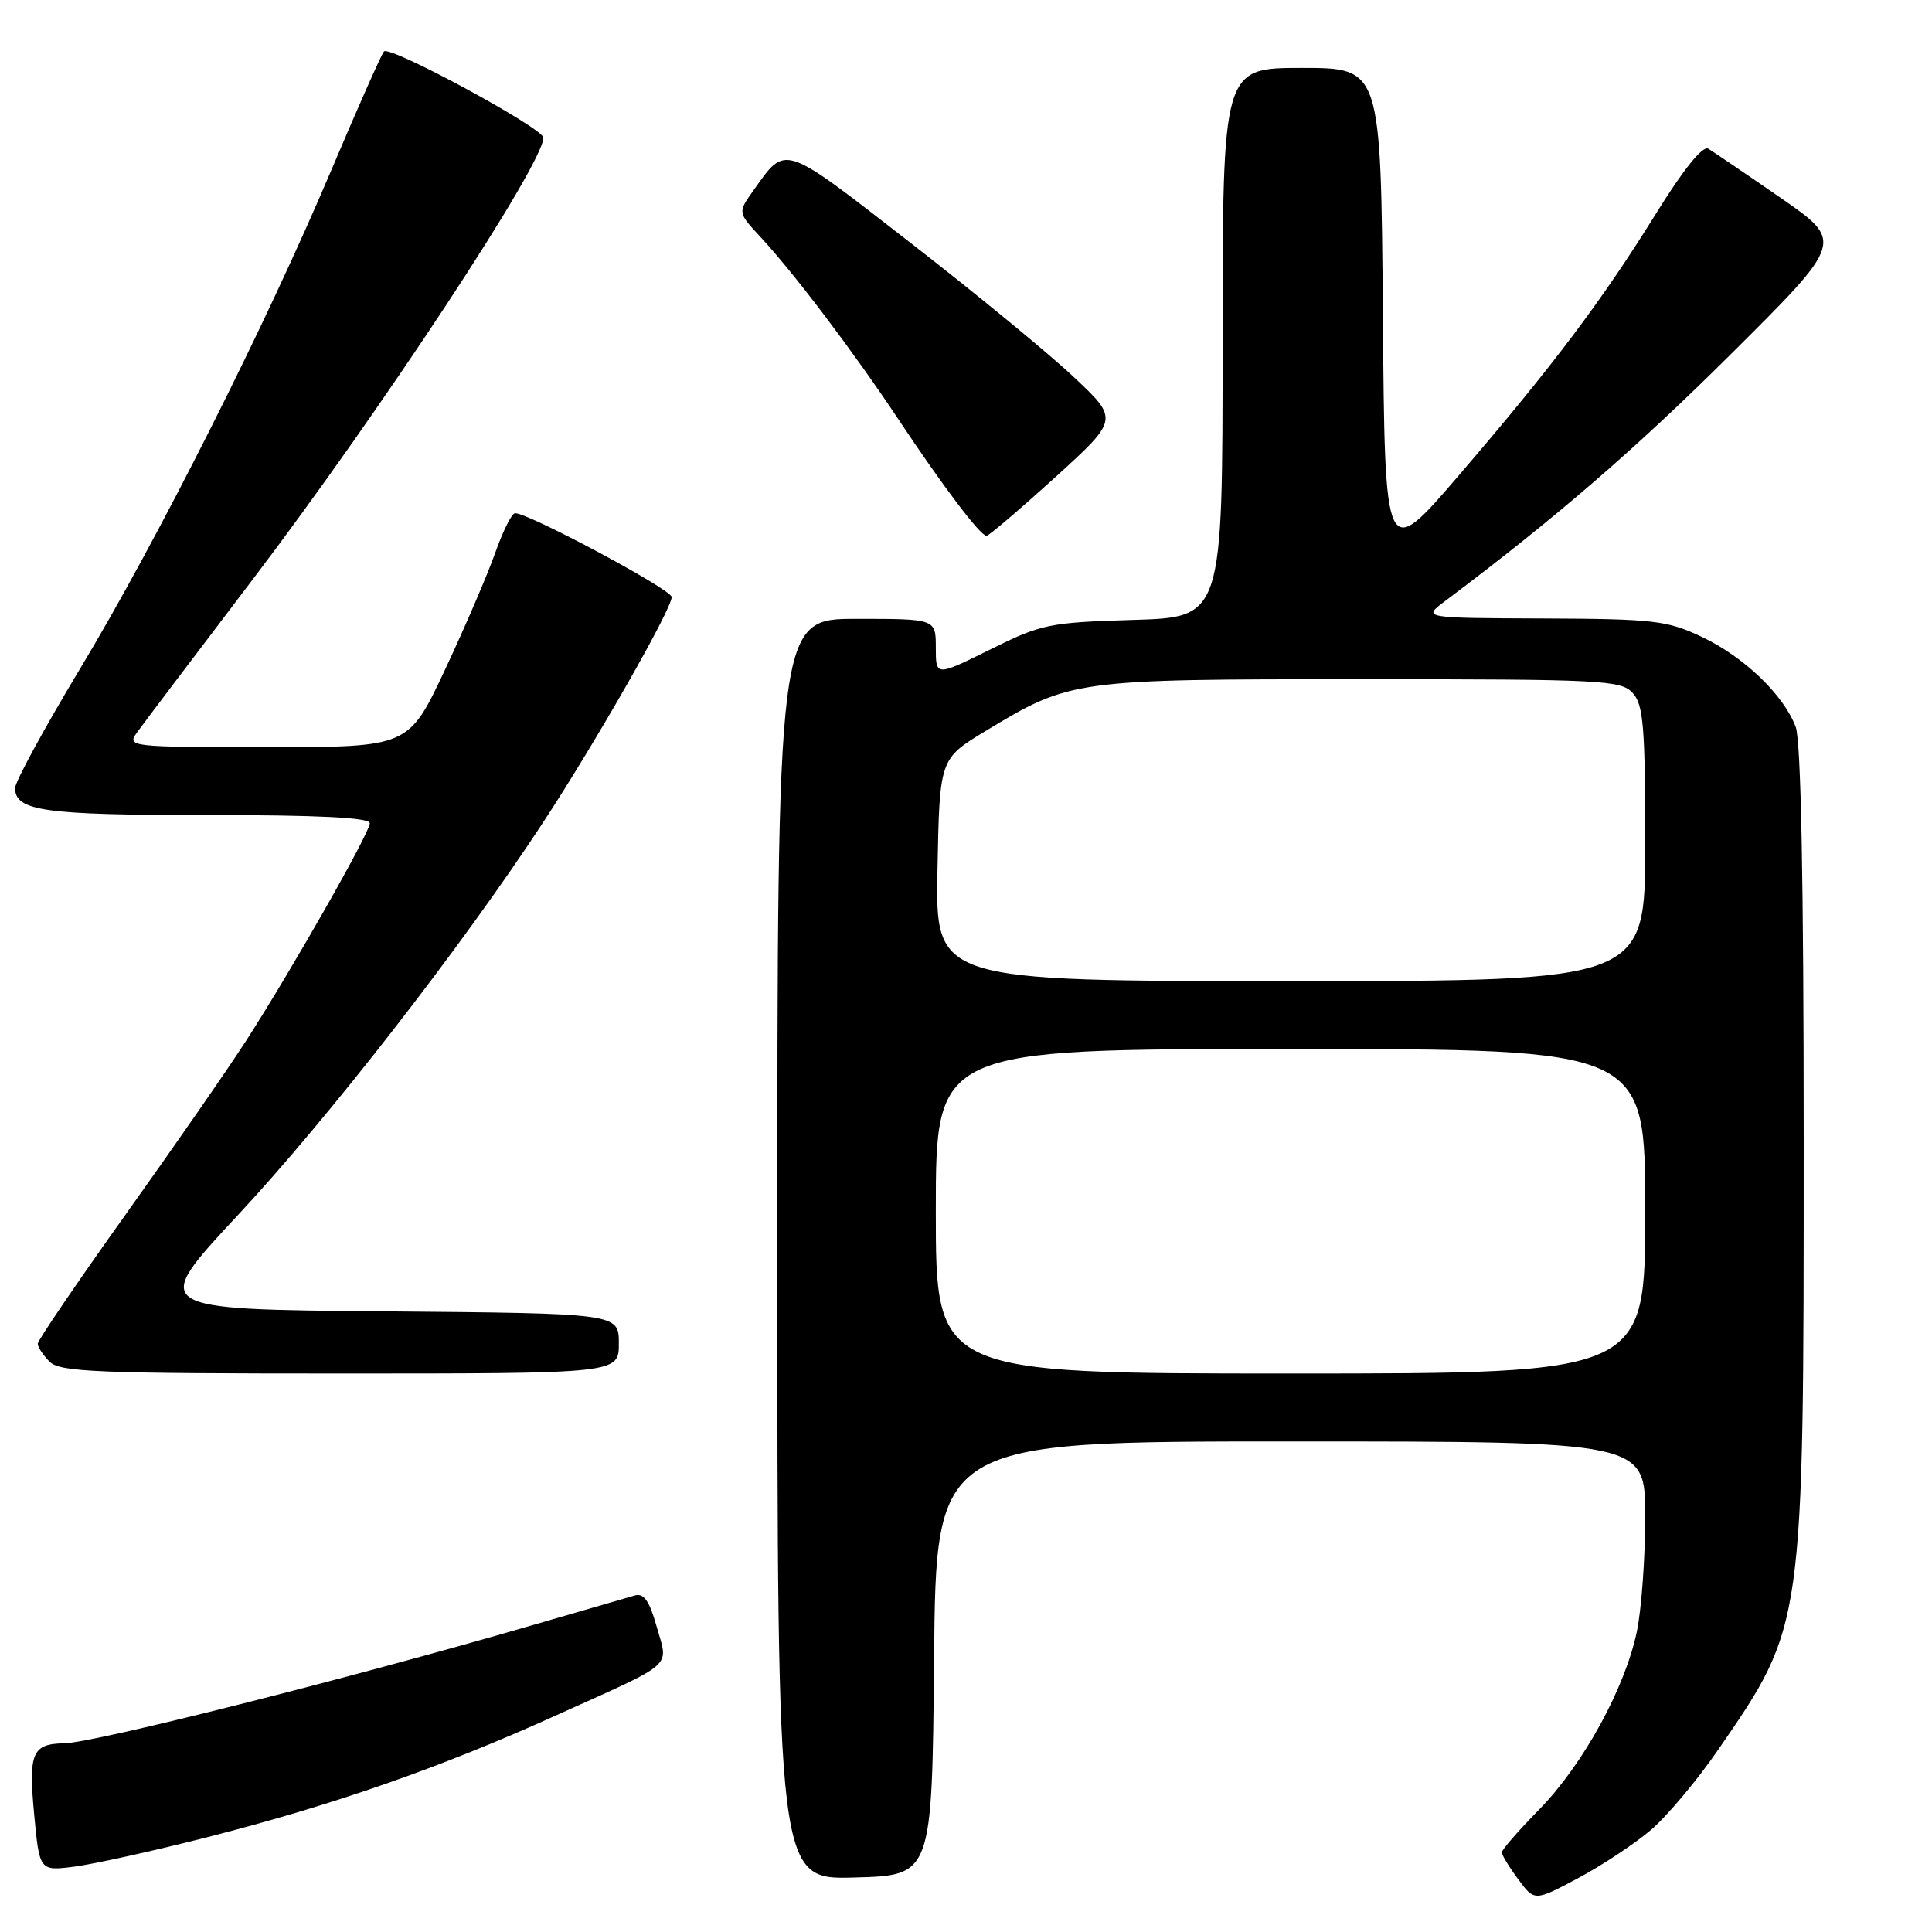 <?xml version="1.0" encoding="UTF-8" standalone="no"?>
<!DOCTYPE svg PUBLIC "-//W3C//DTD SVG 1.1//EN" "http://www.w3.org/Graphics/SVG/1.1/DTD/svg11.dtd" >
<svg xmlns="http://www.w3.org/2000/svg" xmlns:xlink="http://www.w3.org/1999/xlink" version="1.1" viewBox="0 0 256 256">
 <g >
 <path fill="currentColor"
d=" M 218.78 242.46 C 220.91 240.63 224.92 235.85 227.69 231.82 C 239.06 215.30 239.00 215.72 239.00 151.11 C 239.00 116.89 238.64 98.17 237.94 96.32 C 236.34 92.07 231.09 87.03 225.50 84.39 C 220.91 82.22 219.18 82.01 204.50 81.95 C 188.50 81.89 188.50 81.89 191.42 79.69 C 206.12 68.65 216.75 59.47 229.42 46.86 C 244.34 32.02 244.34 32.02 235.92 26.20 C 231.29 23.00 226.98 20.08 226.35 19.70 C 225.63 19.26 223.06 22.44 219.46 28.25 C 212.25 39.87 205.81 48.42 193.33 62.96 C 183.50 74.41 183.50 74.41 183.24 41.71 C 182.97 9.00 182.97 9.00 172.49 9.00 C 162.00 9.00 162.00 9.00 162.00 45.39 C 162.00 81.79 162.00 81.79 150.19 82.14 C 138.99 82.48 137.99 82.69 131.19 86.07 C 124.00 89.63 124.00 89.63 124.00 85.82 C 124.00 82.00 124.00 82.00 113.50 82.00 C 103.00 82.00 103.00 82.00 103.00 165.53 C 103.00 249.07 103.00 249.07 113.25 248.78 C 123.50 248.50 123.50 248.50 123.77 219.75 C 124.03 191.00 124.03 191.00 171.02 191.00 C 218.00 191.00 218.00 191.00 218.00 200.95 C 218.00 206.42 217.50 213.29 216.89 216.20 C 215.32 223.70 209.76 233.83 203.96 239.76 C 201.23 242.54 199.00 245.10 199.00 245.45 C 199.00 245.80 199.97 247.40 201.17 249.01 C 203.33 251.94 203.33 251.94 209.12 248.86 C 212.30 247.16 216.65 244.28 218.78 242.46 Z  M 27.50 243.43 C 44.09 239.20 58.37 234.22 73.50 227.38 C 89.72 220.06 88.56 221.07 87.02 215.57 C 86.05 212.12 85.32 211.07 84.11 211.41 C 83.23 211.66 77.10 213.44 70.50 215.36 C 46.26 222.41 12.49 230.93 8.50 231.00 C 4.27 231.07 3.76 232.26 4.52 240.33 C 5.23 247.93 5.23 247.93 9.86 247.34 C 12.41 247.01 20.35 245.26 27.50 243.43 Z  M 82.00 178.01 C 82.00 174.03 82.00 174.03 50.94 173.76 C 19.88 173.50 19.88 173.50 31.53 161.00 C 43.57 148.08 61.11 125.52 71.89 109.09 C 78.97 98.30 89.00 80.73 89.00 79.11 C 89.00 78.12 70.10 68.00 68.25 68.00 C 67.82 68.00 66.64 70.36 65.62 73.25 C 64.60 76.14 61.61 83.11 58.96 88.75 C 54.14 99.00 54.14 99.00 35.45 99.00 C 17.25 99.00 16.79 98.95 18.13 97.09 C 18.88 96.04 25.77 86.93 33.44 76.84 C 50.45 54.46 72.00 21.72 72.00 18.25 C 72.00 16.99 51.64 5.97 50.88 6.82 C 50.54 7.19 47.41 14.25 43.92 22.50 C 35.20 43.11 20.80 71.69 10.55 88.71 C 5.85 96.52 2.00 103.60 2.00 104.42 C 2.00 107.46 5.82 108.00 27.43 108.00 C 42.24 108.00 49.00 108.34 49.00 109.08 C 49.00 110.34 38.65 128.53 32.55 138.00 C 30.25 141.57 23.11 151.87 16.68 160.88 C 10.26 169.88 5.00 177.61 5.00 178.05 C 5.00 178.50 5.71 179.56 6.57 180.43 C 7.94 181.80 12.83 182.00 45.07 182.00 C 82.00 182.00 82.00 182.00 82.00 178.01 Z  M 139.77 63.29 C 148.26 55.57 148.26 55.57 142.27 49.95 C 138.98 46.85 129.21 38.82 120.56 32.11 C 103.52 18.88 104.20 19.11 99.83 25.24 C 97.76 28.15 97.76 28.15 100.70 31.33 C 105.17 36.13 113.06 46.57 119.00 55.50 C 124.99 64.51 129.90 71.00 130.72 71.00 C 131.02 71.00 135.09 67.53 139.77 63.29 Z  M 124.00 160.50 C 124.00 139.00 124.00 139.00 171.00 139.00 C 218.00 139.00 218.00 139.00 218.00 160.50 C 218.00 182.00 218.00 182.00 171.00 182.00 C 124.00 182.00 124.00 182.00 124.00 160.50 Z  M 124.22 115.27 C 124.50 100.55 124.50 100.55 130.58 96.87 C 141.86 90.05 142.24 90.00 180.38 90.00 C 212.35 90.00 214.80 90.12 216.35 91.83 C 217.76 93.39 218.00 96.32 218.00 111.83 C 218.00 130.00 218.00 130.00 170.97 130.00 C 123.95 130.00 123.95 130.00 124.22 115.27 Z "/>
</g>
</svg>
